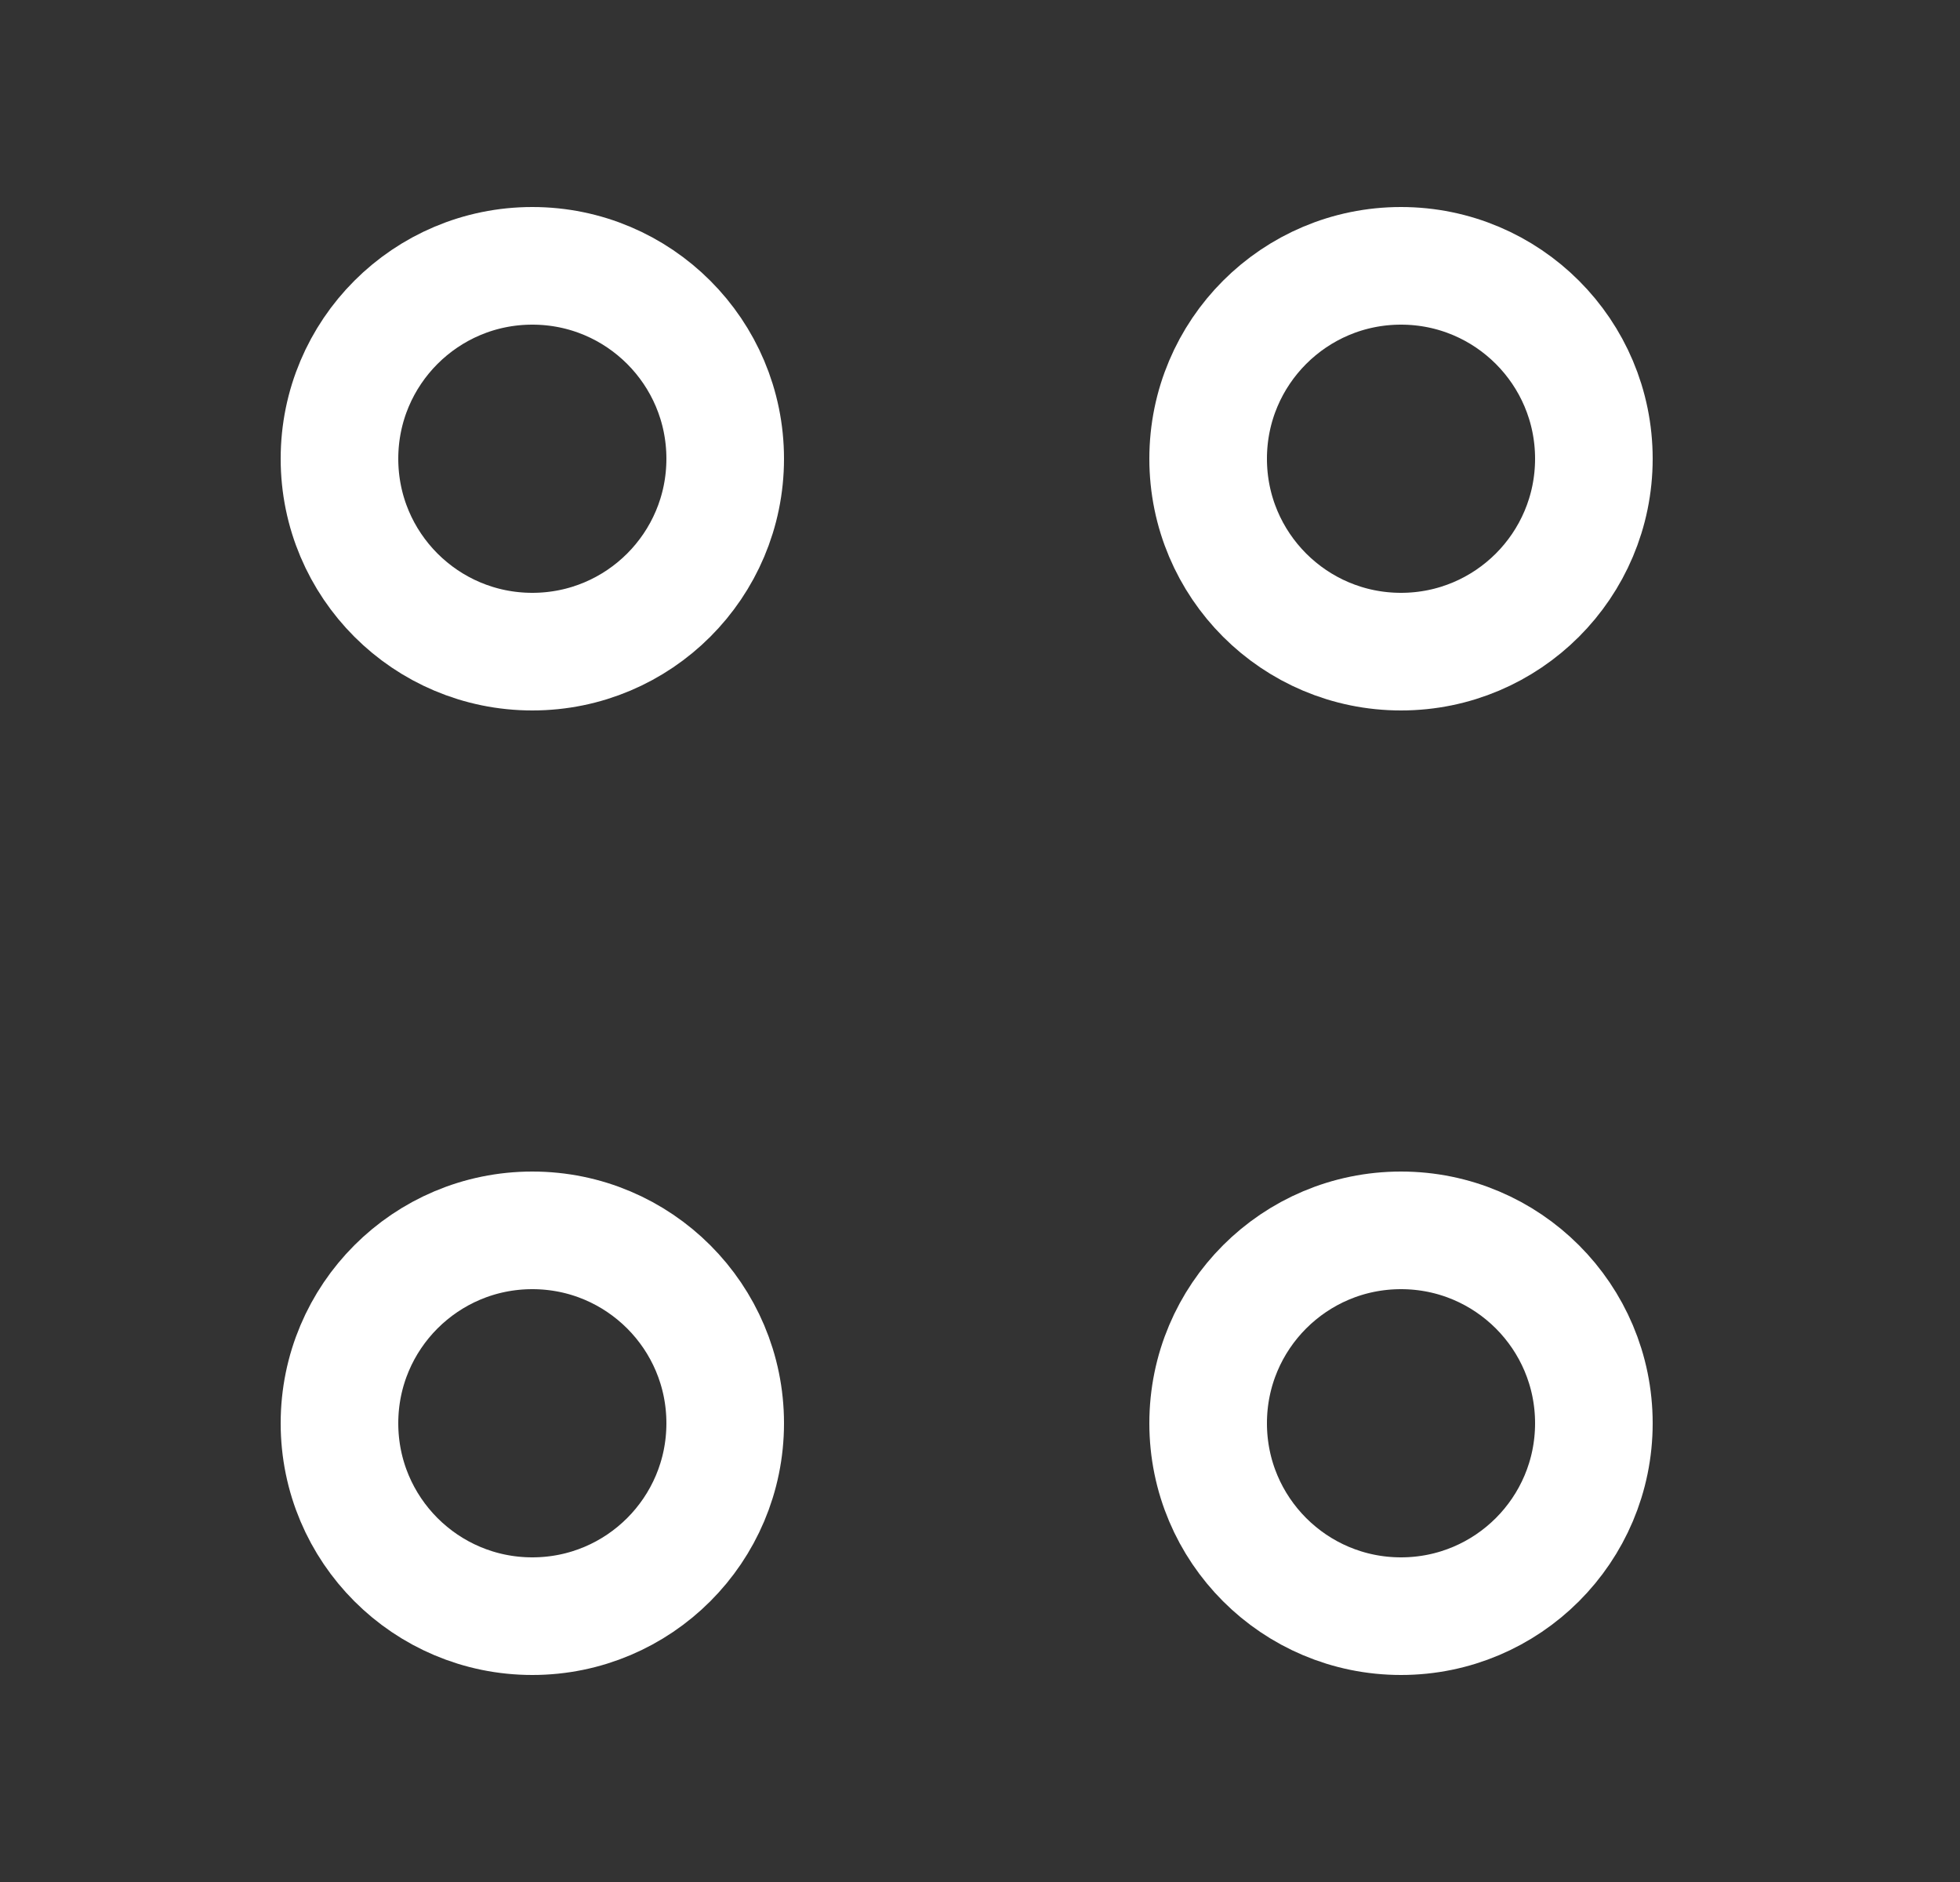 <svg width="25" height="24" viewBox="0 0 25 24" fill="none" xmlns="http://www.w3.org/2000/svg">
<rect x="0" y="0" width="25" height="24" fill="#333333" stroke="none"/>
<path d="M17.87 8.31C19.229 8.31 20.33 7.209 20.33 5.85C20.33 4.491 19.229 3.39 17.87 3.39C16.511 3.39 15.41 4.491 15.41 5.85C15.41 7.209 16.511 8.31 17.87 8.31Z" stroke="white" stroke-width="1.5" stroke-miterlimit="10" stroke-linecap="round" stroke-linejoin="round"/>
<path d="M6.79 8.31C8.149 8.31 9.25 7.209 9.25 5.85C9.25 4.491 8.149 3.39 6.79 3.39C5.431 3.39 4.33 4.491 4.33 5.85C4.33 7.209 5.431 8.31 6.79 8.31Z" stroke="white" stroke-width="1.5" stroke-miterlimit="10" stroke-linecap="round" stroke-linejoin="round"/>
<path d="M17.87 20.61C19.229 20.61 20.33 19.509 20.33 18.15C20.33 16.791 19.229 15.69 17.87 15.69C16.511 15.69 15.41 16.791 15.41 18.15C15.41 19.509 16.511 20.61 17.87 20.61Z" stroke="white" stroke-width="1.5" stroke-miterlimit="10" stroke-linecap="round" stroke-linejoin="round"/>
<path d="M6.79 20.61C8.149 20.61 9.25 19.509 9.25 18.15C9.25 16.791 8.149 15.69 6.79 15.69C5.431 15.69 4.33 16.791 4.33 18.15C4.33 19.509 5.431 20.61 6.79 20.61Z" stroke="white" stroke-width="1.5" stroke-miterlimit="10" stroke-linecap="round" stroke-linejoin="round"/>
</svg>
